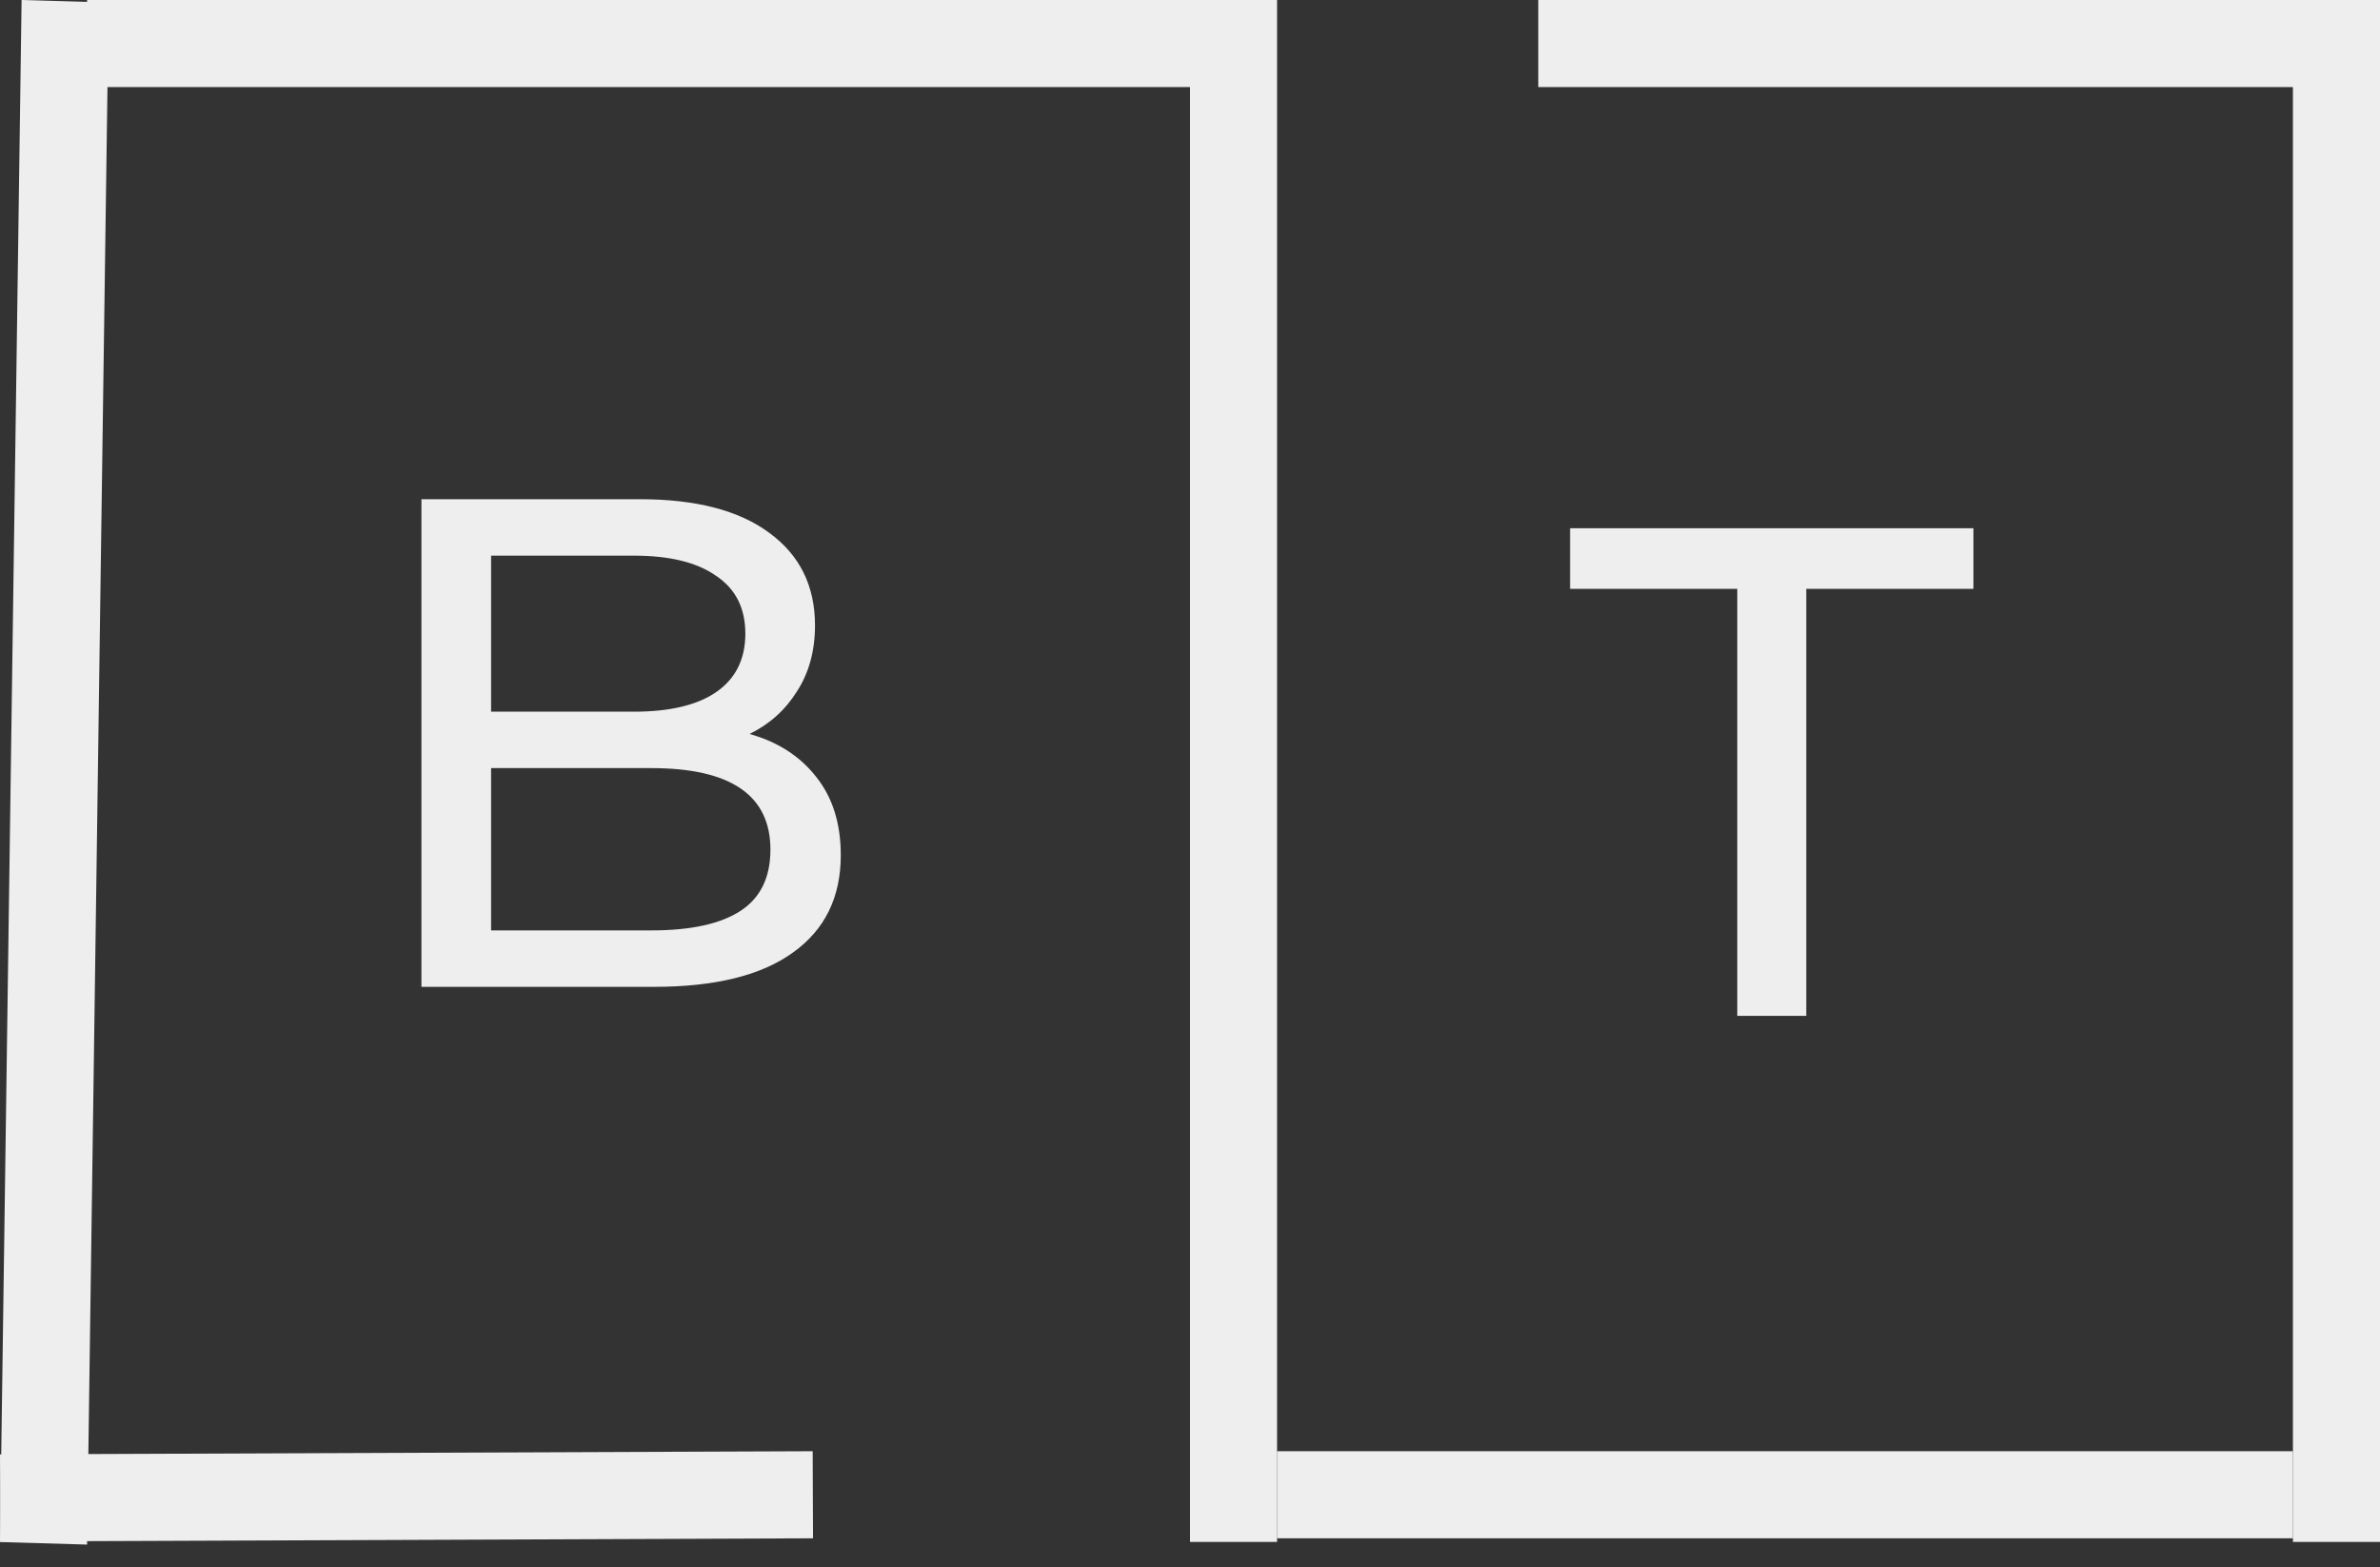 <svg width="82" height="54" viewBox="0 0 82 54" fill="none" xmlns="http://www.w3.org/2000/svg">
<rect x="0" y="0" width="82" height="54" fill="#333333" stroke="none"/>
<line x1="80.5" y1="4.22849e-10" x2="80.5" y2="53.125" stroke="#EEEEEE" stroke-width="3"/>
<path d="M59.856 20.288H54.096V18.2H67.992V20.288H62.232V35H59.856V20.288Z" fill="#EEEEEE"/>
<line x1="79" y1="51.5" x2="44" y2="51.5" stroke="#EEEEEE" stroke-width="3"/>
<line x1="42.5" x2="42.5" y2="53.125" stroke="#EEEEEE" stroke-width="3"/>
<line y1="-1.5" x2="53.129" y2="-1.5" transform="matrix(-0.014 1 -1 -0.029 0.744 0)" stroke="#EEEEEE" stroke-width="3"/>
<line x1="28.006" y1="51.5" x2="0.006" y2="51.609" stroke="#EEEEEE" stroke-width="3"/>
<line x1="41" y1="1.5" x2="3" y2="1.5" stroke="#EEEEEE" stroke-width="3"/>
<line x1="80" y1="1.5" x2="53" y2="1.5" stroke="#EEEEEE" stroke-width="3"/>
<path d="M25.824 25.288C26.8 25.56 27.568 26.056 28.128 26.776C28.688 27.48 28.968 28.376 28.968 29.464C28.968 30.92 28.416 32.04 27.312 32.824C26.224 33.608 24.632 34 22.536 34H14.52V17.2H22.056C23.976 17.2 25.456 17.584 26.496 18.352C27.552 19.12 28.08 20.184 28.08 21.544C28.08 22.424 27.872 23.184 27.456 23.824C27.056 24.464 26.512 24.952 25.824 25.288ZM16.92 19.144V24.52H21.84C23.072 24.52 24.016 24.296 24.672 23.848C25.344 23.384 25.68 22.712 25.68 21.832C25.68 20.952 25.344 20.288 24.672 19.84C24.016 19.376 23.072 19.144 21.84 19.144H16.92ZM22.44 32.056C23.8 32.056 24.824 31.832 25.512 31.384C26.2 30.936 26.544 30.232 26.544 29.272C26.544 27.4 25.176 26.464 22.44 26.464H16.92V32.056H22.44Z" fill="#EEEEEE"/>
</svg>
